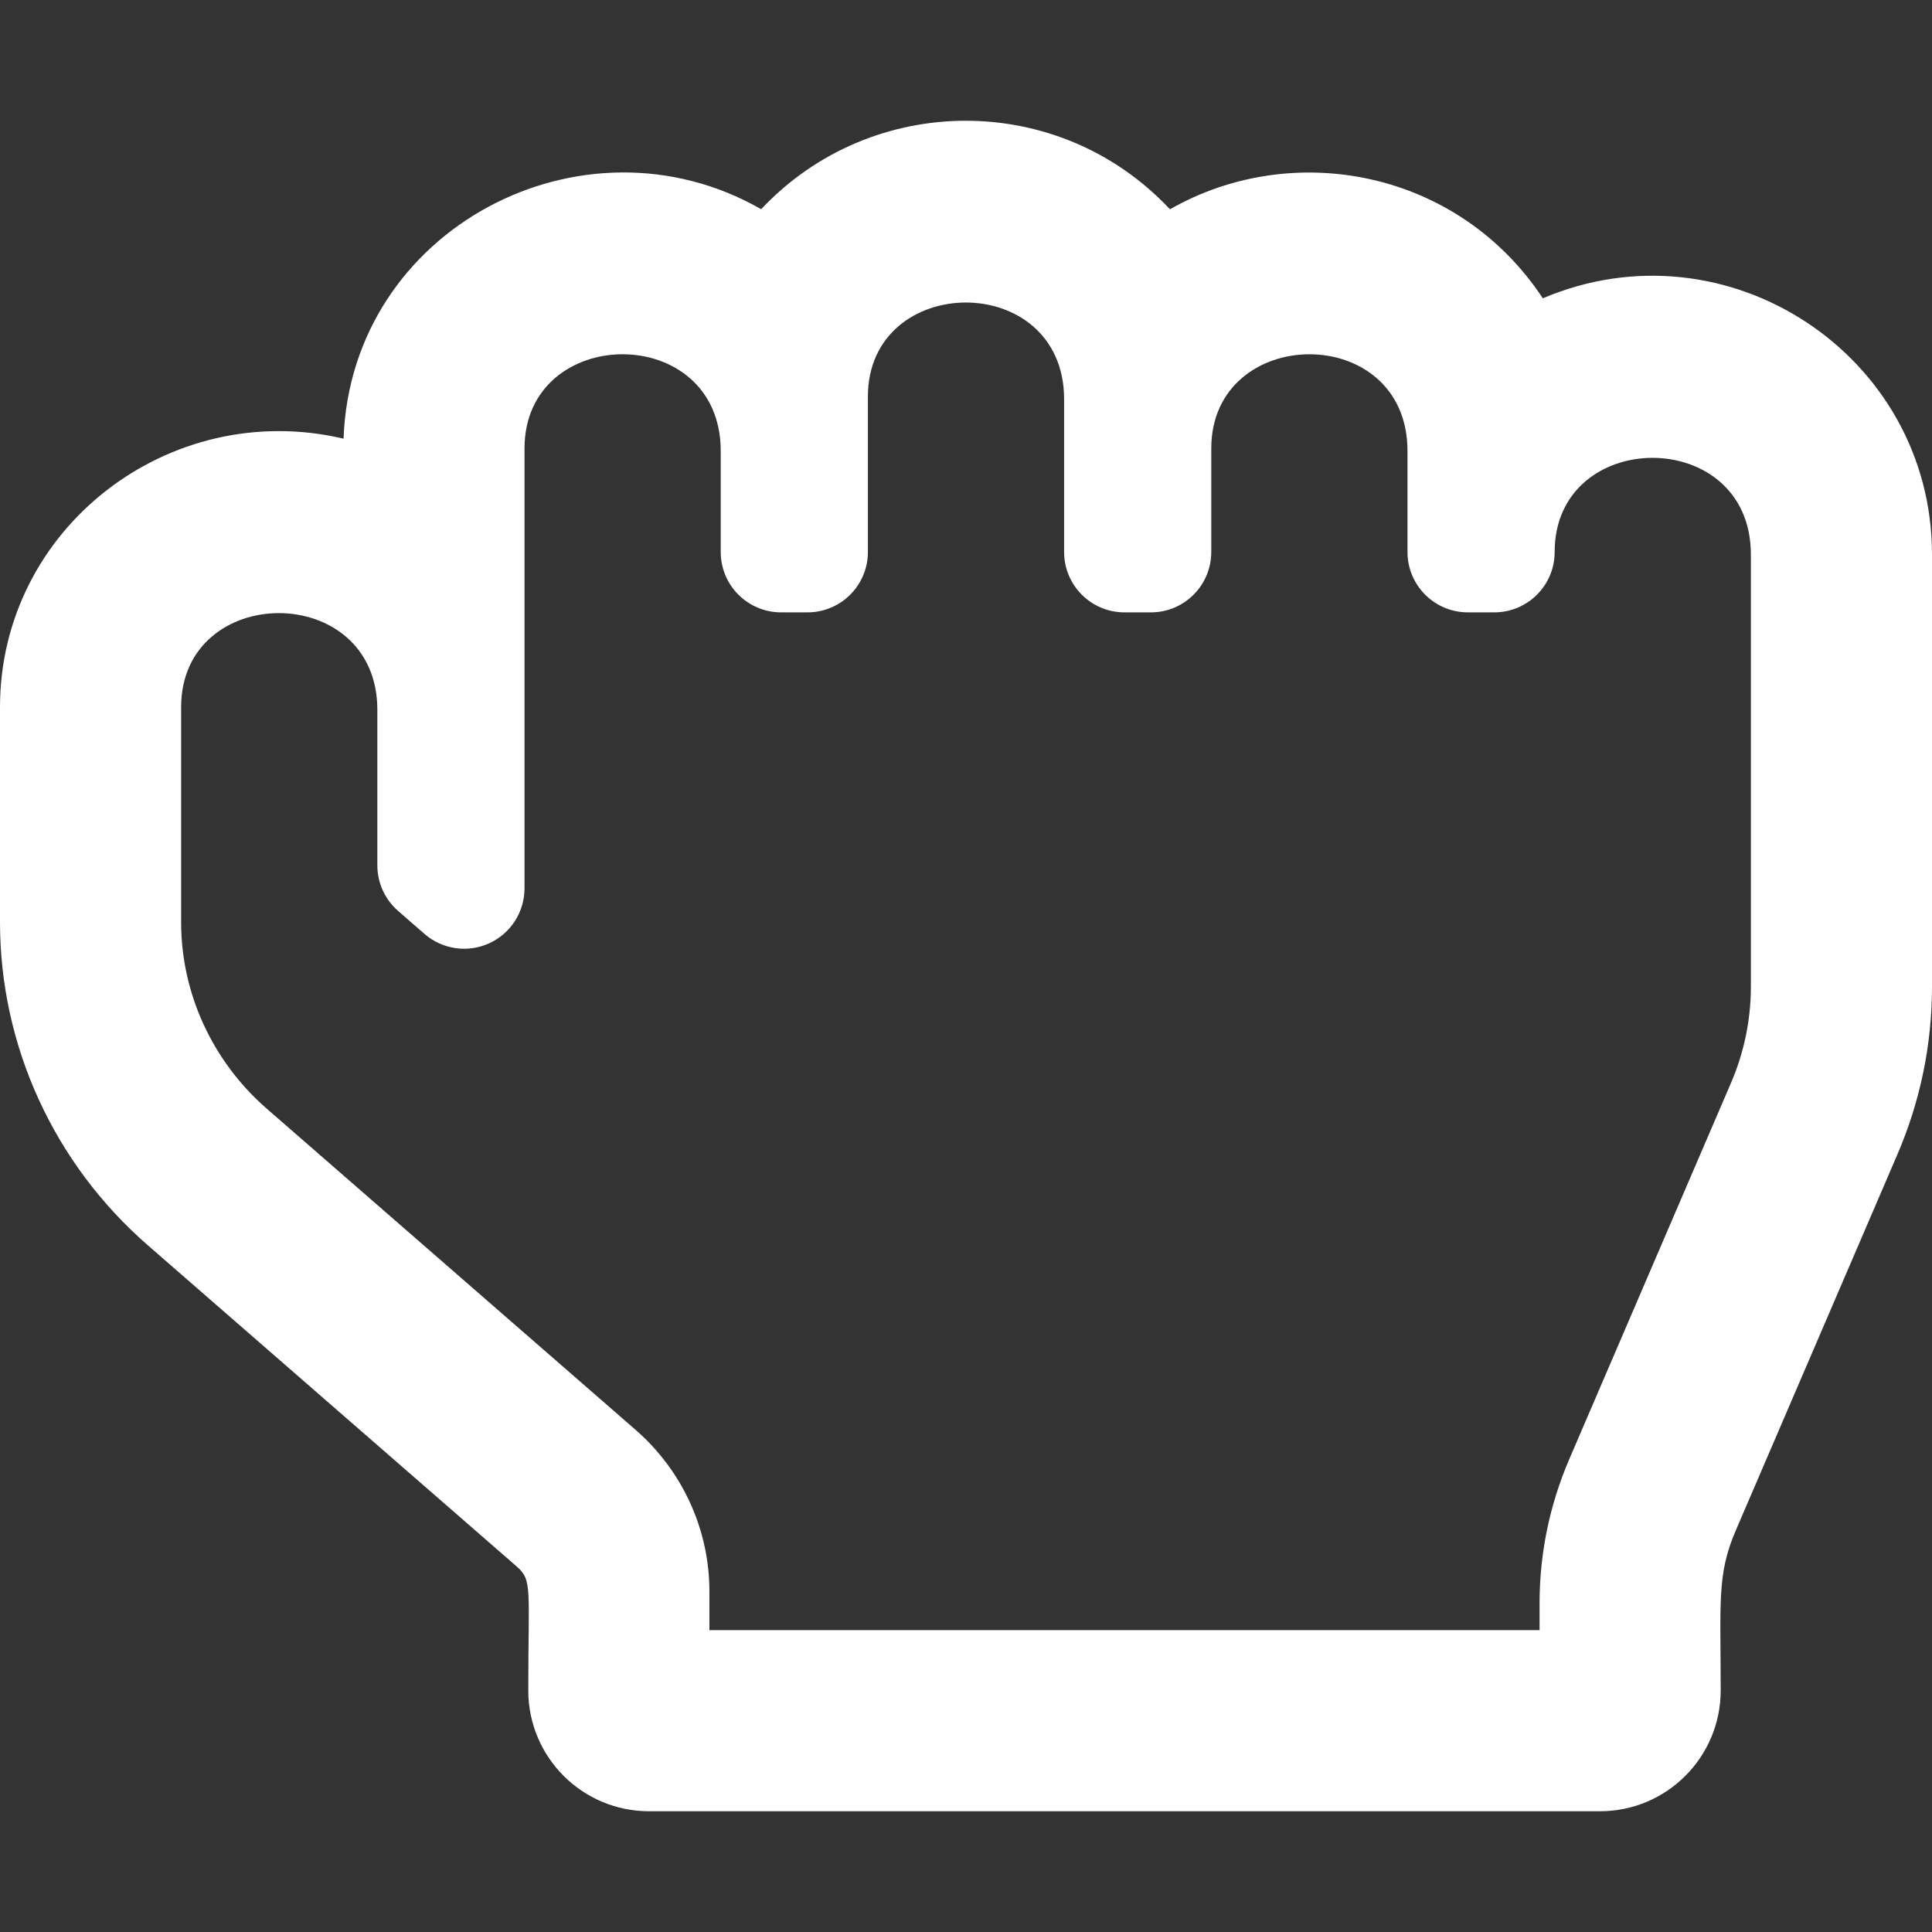 <svg width="128" height="128" viewBox="0 0 128 128" fill="none" xmlns="http://www.w3.org/2000/svg">
<rect x="0" y="0" width="128" height="128" fill="#333333" stroke="none"/>
<path d="M102.216 19.763C96.616 11.288 85.689 9.195 77.513 13.866C70.144 5.999 57.727 6.093 50.429 13.86C38.639 7.105 23.252 15.124 22.762 29.062C11.211 26.352 0 35 0 46.857V61.095C0 69.281 3.57 77.084 9.795 82.504L34.222 103.774C35.285 104.7 35 105.167 35 112C35 116.418 38.582 120 43 120H106C110.418 120 114 116.418 114 112C114 106.122 113.746 104.314 114.995 101.407L125.704 76.493C127.228 72.949 128 69.2 128 65.351V36.741C128 23.531 114.422 14.575 102.216 19.763ZM116 65.351C116.002 67.554 115.552 69.733 114.679 71.755L103.971 96.668C102.663 99.711 102 102.928 102 106.231V108H47V105.428C47 101.336 45.215 97.434 42.102 94.724L17.675 73.454C14.069 70.314 12 65.809 12 61.095V46.857C12 38.555 25 38.473 25 47.026V57.333C25 57.905 25.123 58.47 25.359 58.99C25.596 59.511 25.942 59.974 26.373 60.35L28.123 61.874C28.702 62.378 29.414 62.705 30.174 62.815C30.933 62.926 31.709 62.816 32.407 62.498C33.106 62.18 33.698 61.667 34.114 61.022C34.529 60.376 34.75 59.625 34.75 58.857V29.714C34.75 21.44 47.75 21.283 47.75 29.883V36.571C47.75 38.78 49.541 40.571 51.75 40.571H53.5C55.709 40.571 57.5 38.78 57.5 36.571V26.285C57.5 18.002 70.5 17.867 70.5 26.455V36.571C70.5 38.78 72.291 40.571 74.5 40.571H76.25C78.459 40.571 80.25 38.78 80.25 36.571V29.714C80.25 21.456 93.25 21.269 93.25 29.883V36.571C93.25 38.78 95.041 40.571 97.25 40.571H99C101.209 40.571 103 38.78 103 36.571C103 28.284 116 28.168 116 36.74V65.351Z" fill="white"/>
</svg>
